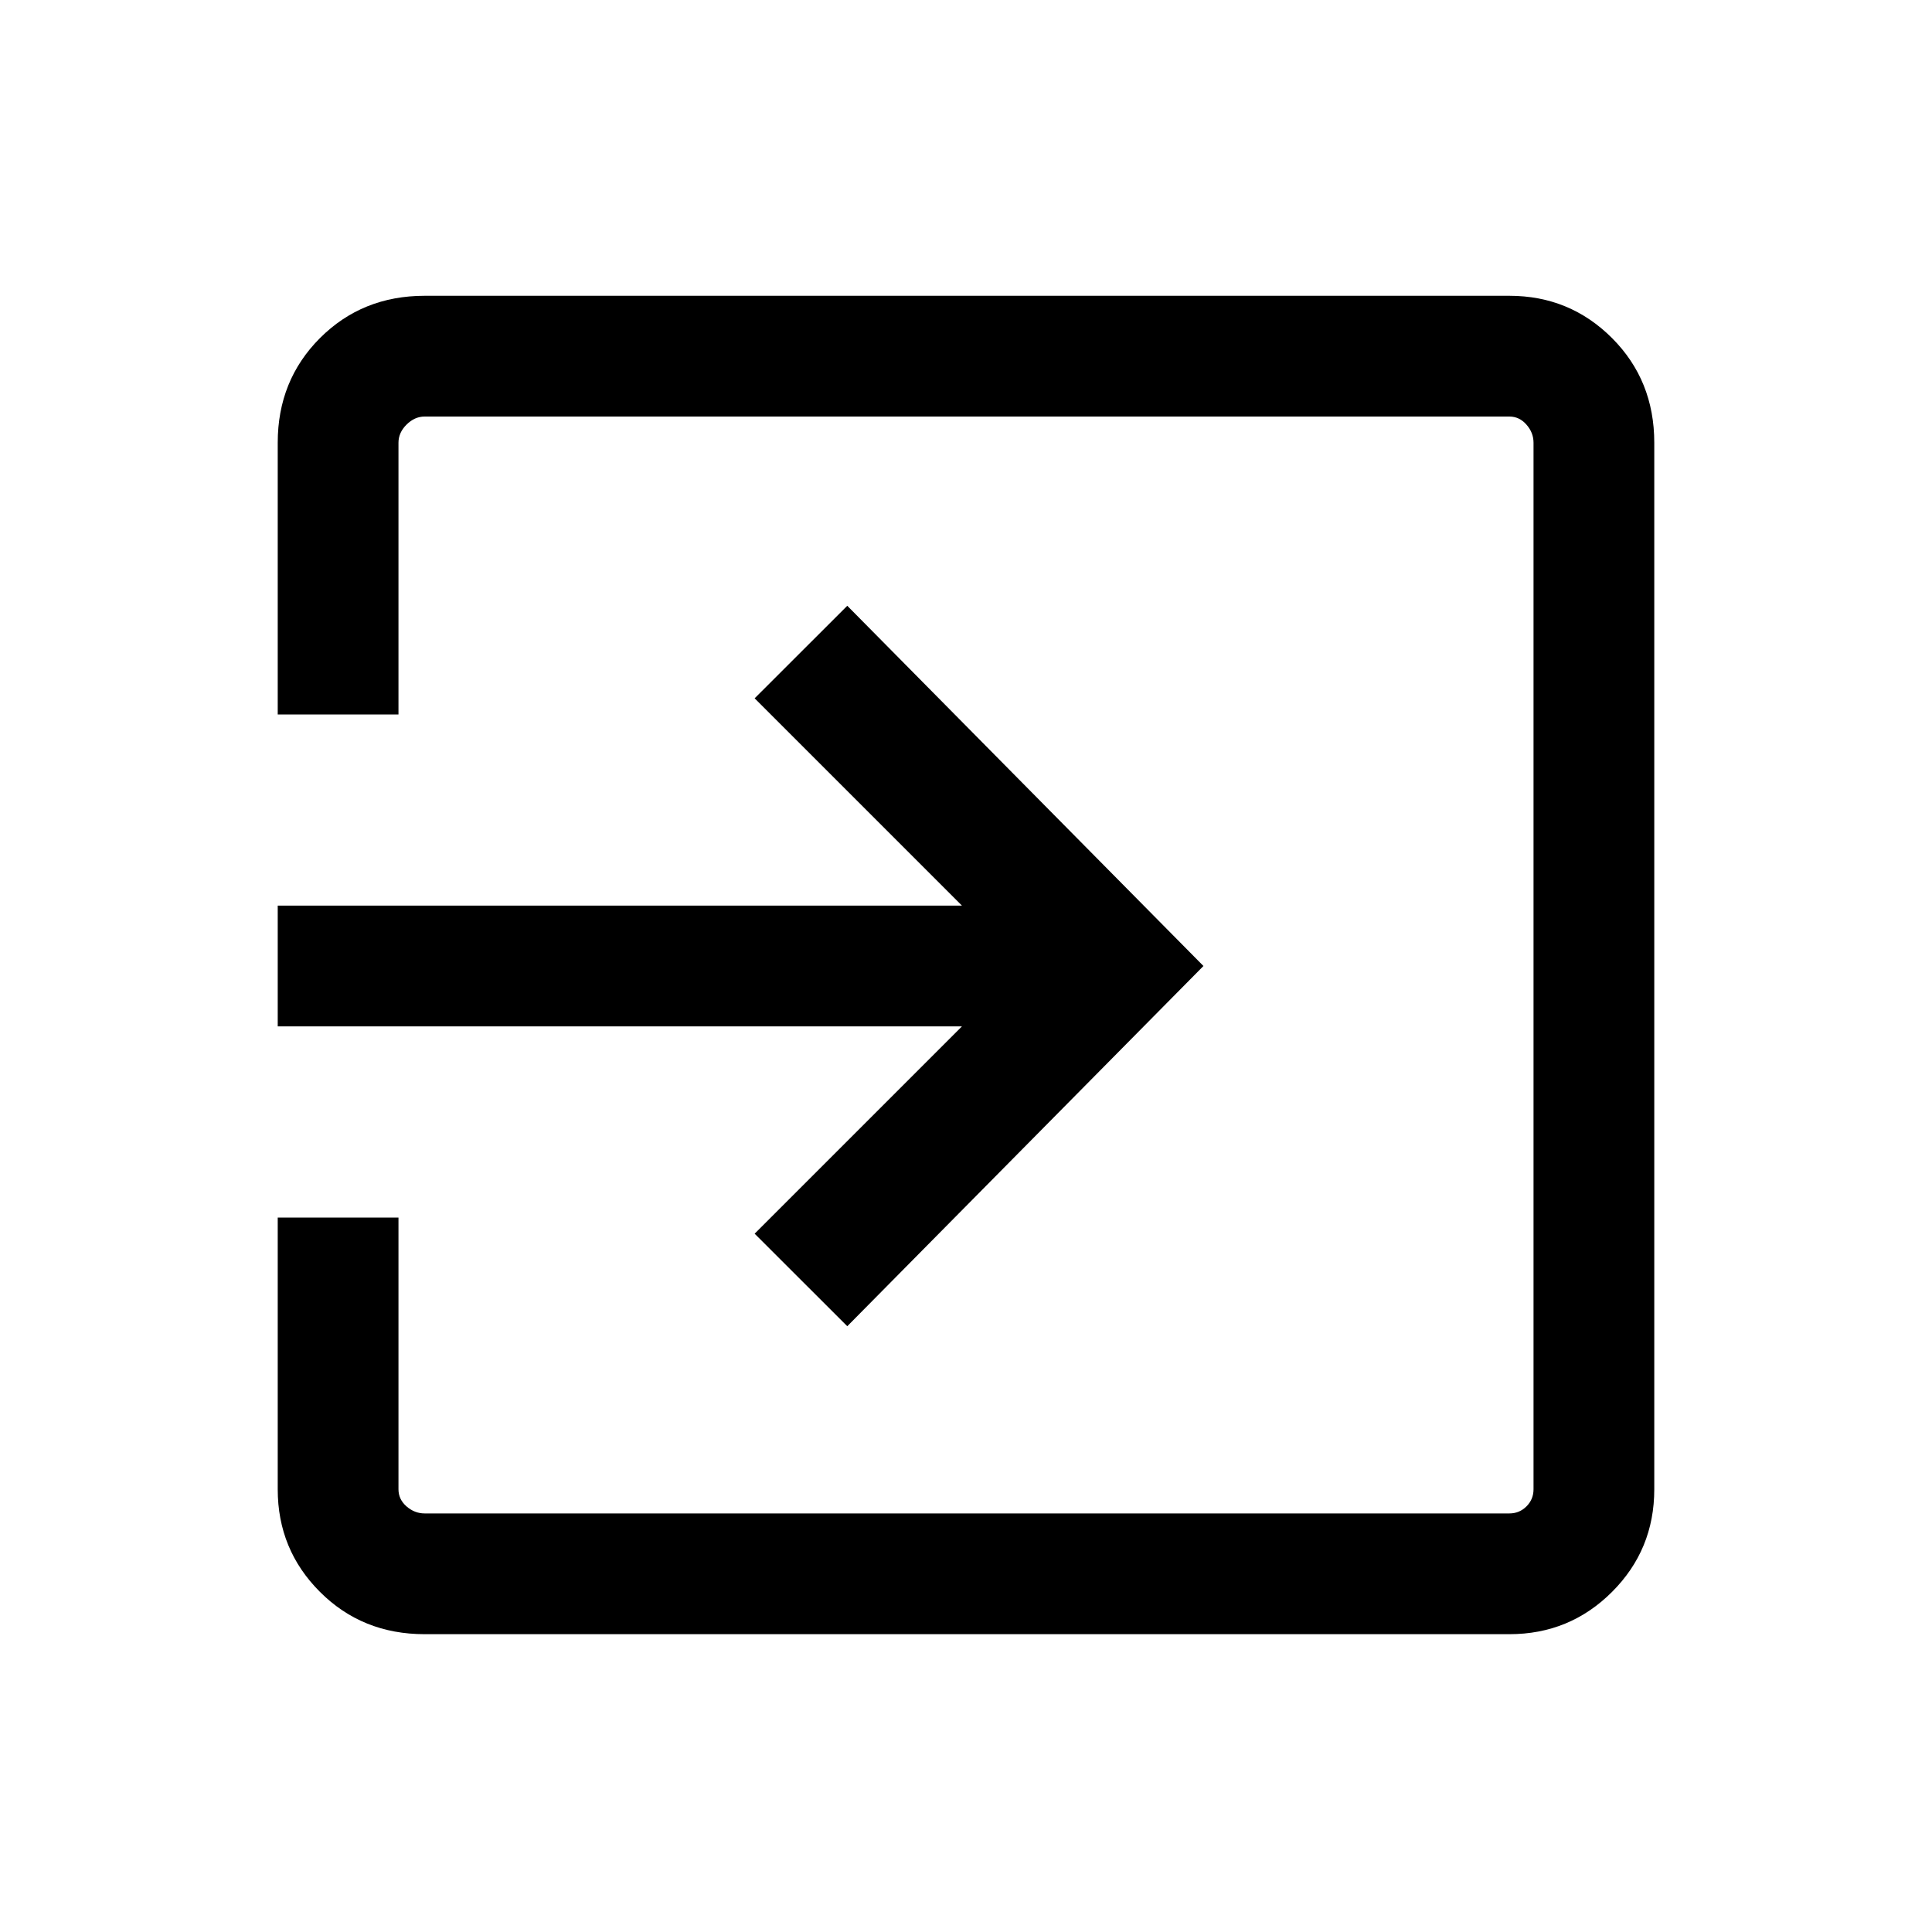 <svg xmlns="http://www.w3.org/2000/svg" height="20" width="20"><path d="M2.875 10.625V9.375H9.958L7.812 7.229L8.771 6.271L12.458 10L8.771 13.729L7.812 12.771L9.958 10.625ZM4.125 12.604V15.417Q4.125 15.521 4.208 15.594Q4.292 15.667 4.396 15.667H15.625Q15.729 15.667 15.802 15.594Q15.875 15.521 15.875 15.417V4.583Q15.875 4.479 15.802 4.396Q15.729 4.312 15.625 4.312H4.396Q4.292 4.312 4.208 4.396Q4.125 4.479 4.125 4.583V7.396H2.875V4.583Q2.875 3.938 3.312 3.5Q3.75 3.062 4.396 3.062H15.625Q16.25 3.062 16.688 3.5Q17.125 3.938 17.125 4.583V15.417Q17.125 16.042 16.688 16.479Q16.25 16.917 15.625 16.917H4.396Q3.75 16.917 3.312 16.479Q2.875 16.042 2.875 15.417V12.604Z"/></svg>